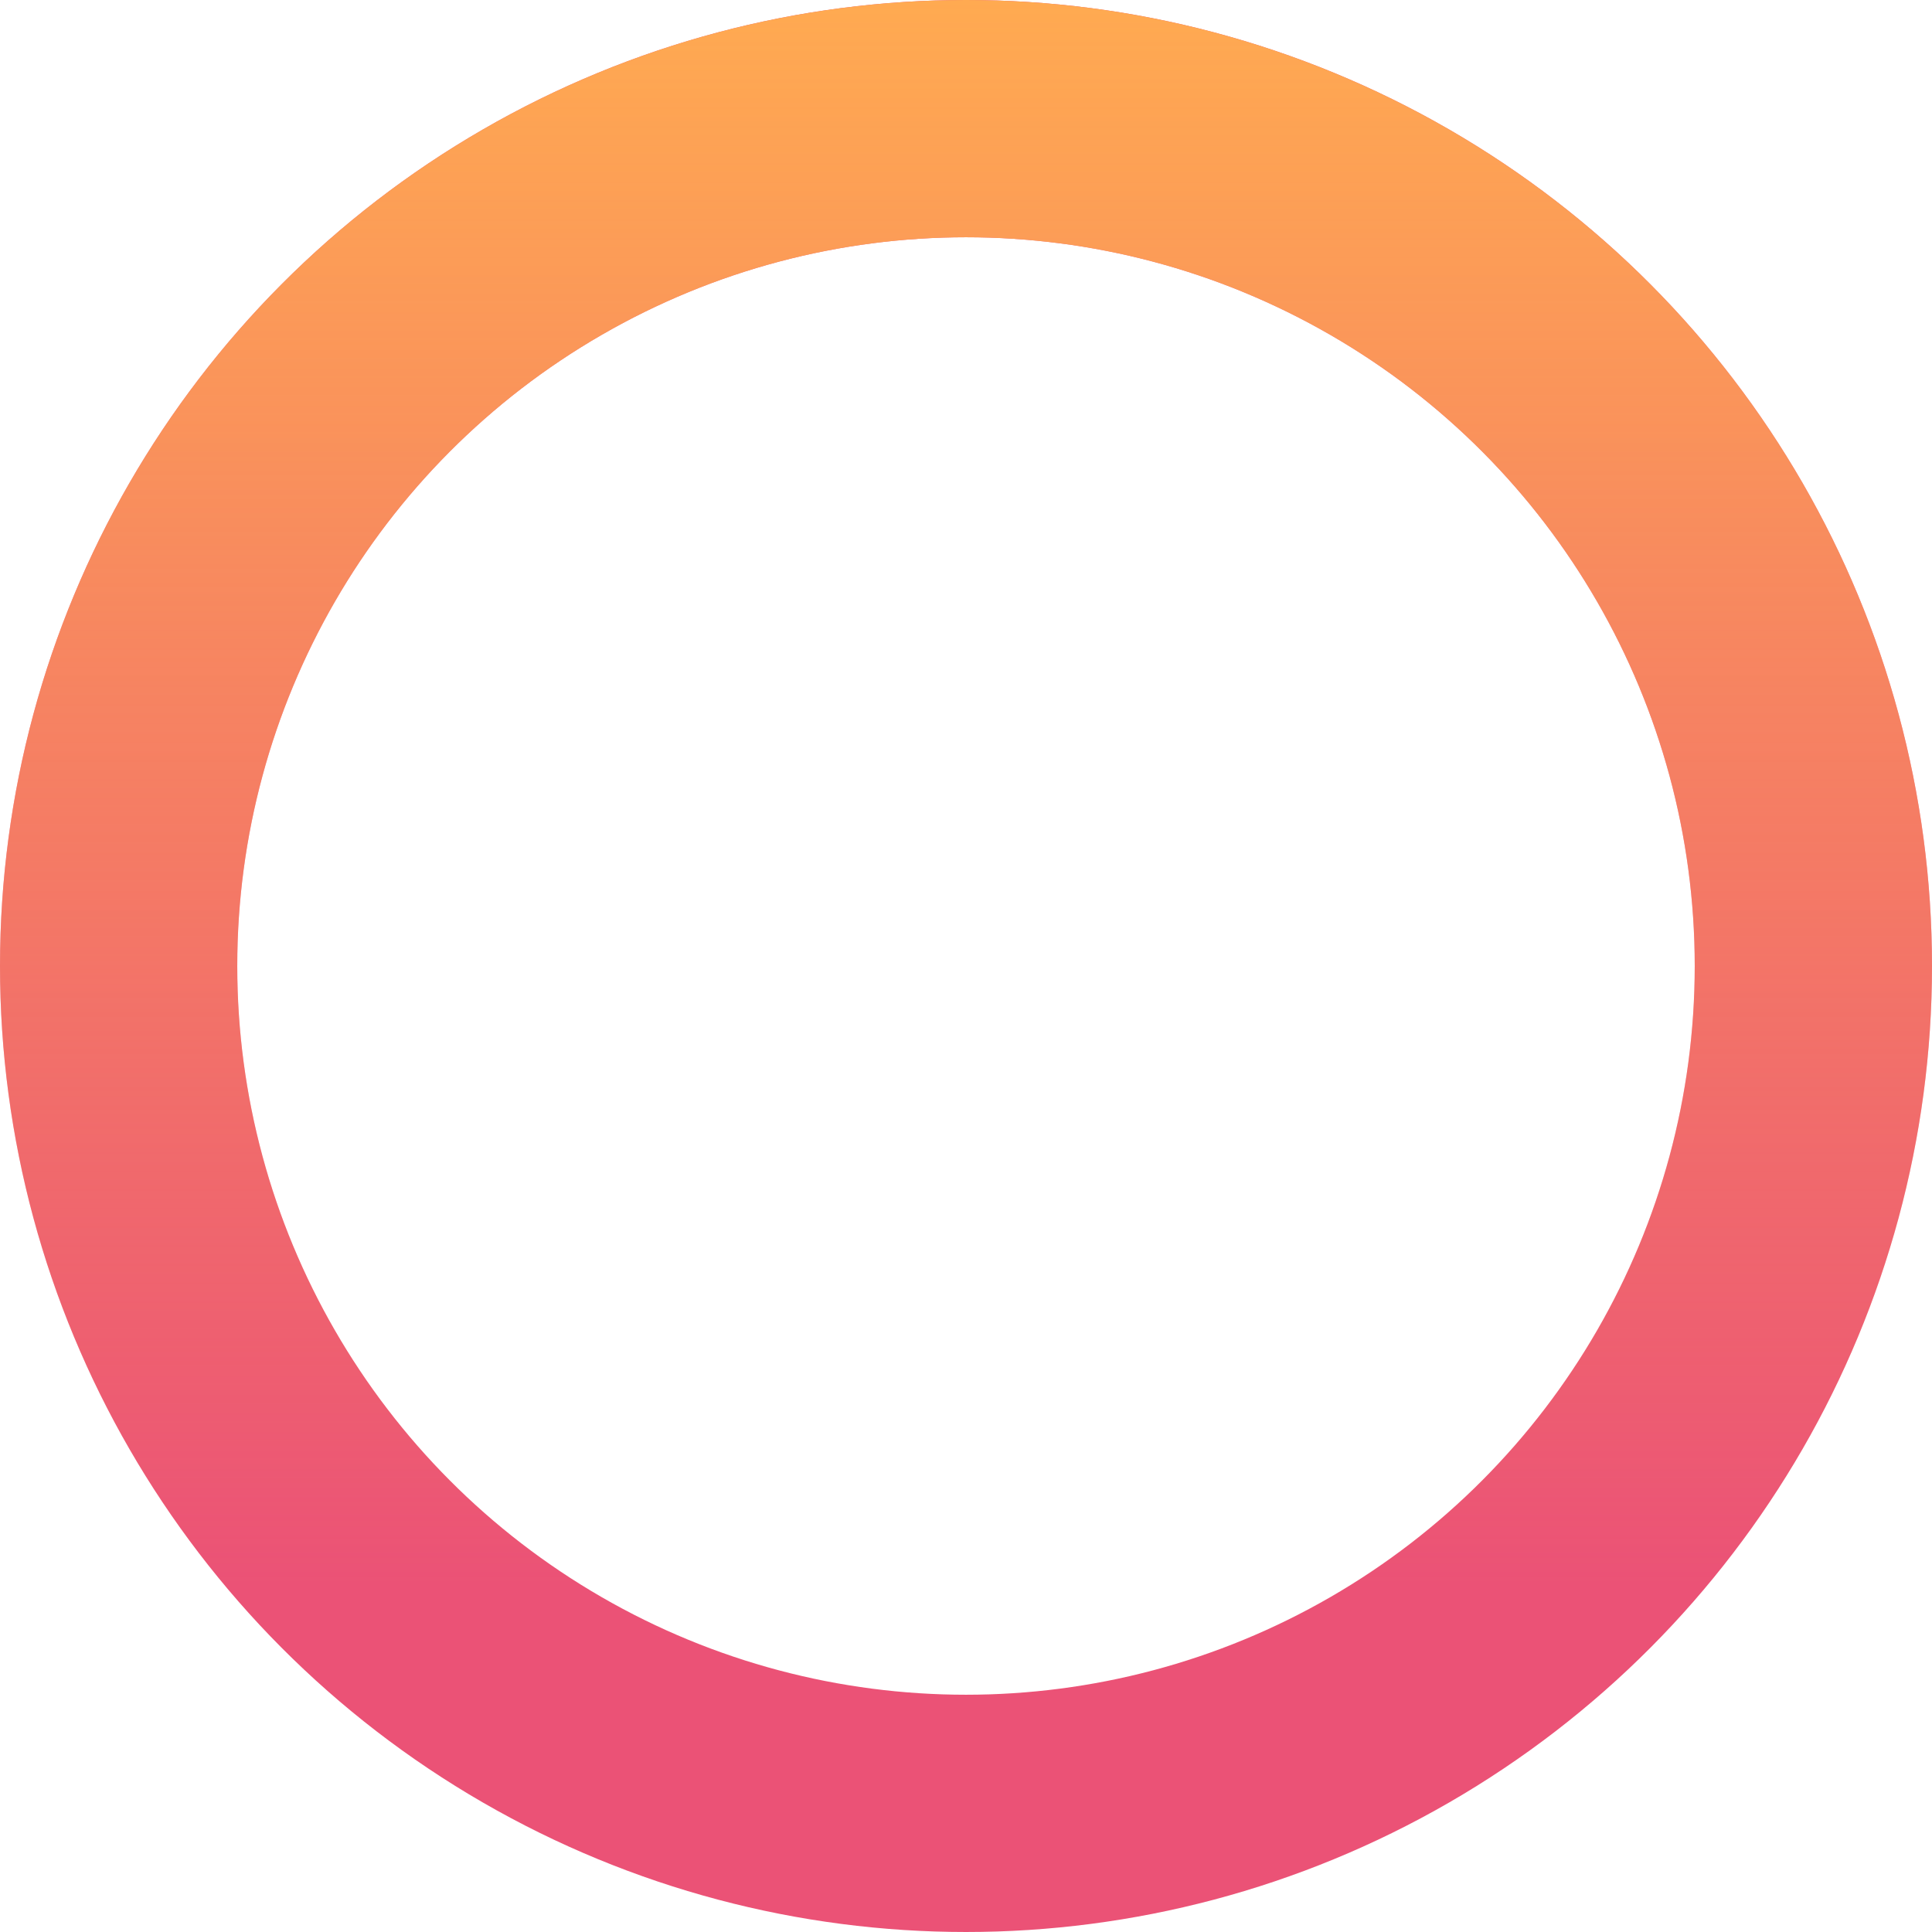<svg width="57" height="57" viewBox="0 0 57 57" fill="none" xmlns="http://www.w3.org/2000/svg">
<circle cx="28.5" cy="28.5" r="25" stroke="#EB5276" stroke-width="7"/>
<circle cx="28.5" cy="28.5" r="25" stroke="url(#paint0_linear)" stroke-width="7"/>
<defs>
<linearGradient id="paint0_linear" x1="28.5" y1="0" x2="28.5" y2="46.783" gradientUnits="userSpaceOnUse">
<stop stop-color="#FFAA51"/>
<stop offset="1" stop-color="#FFAA51" stop-opacity="0"/>
</linearGradient>
</defs>
</svg>
